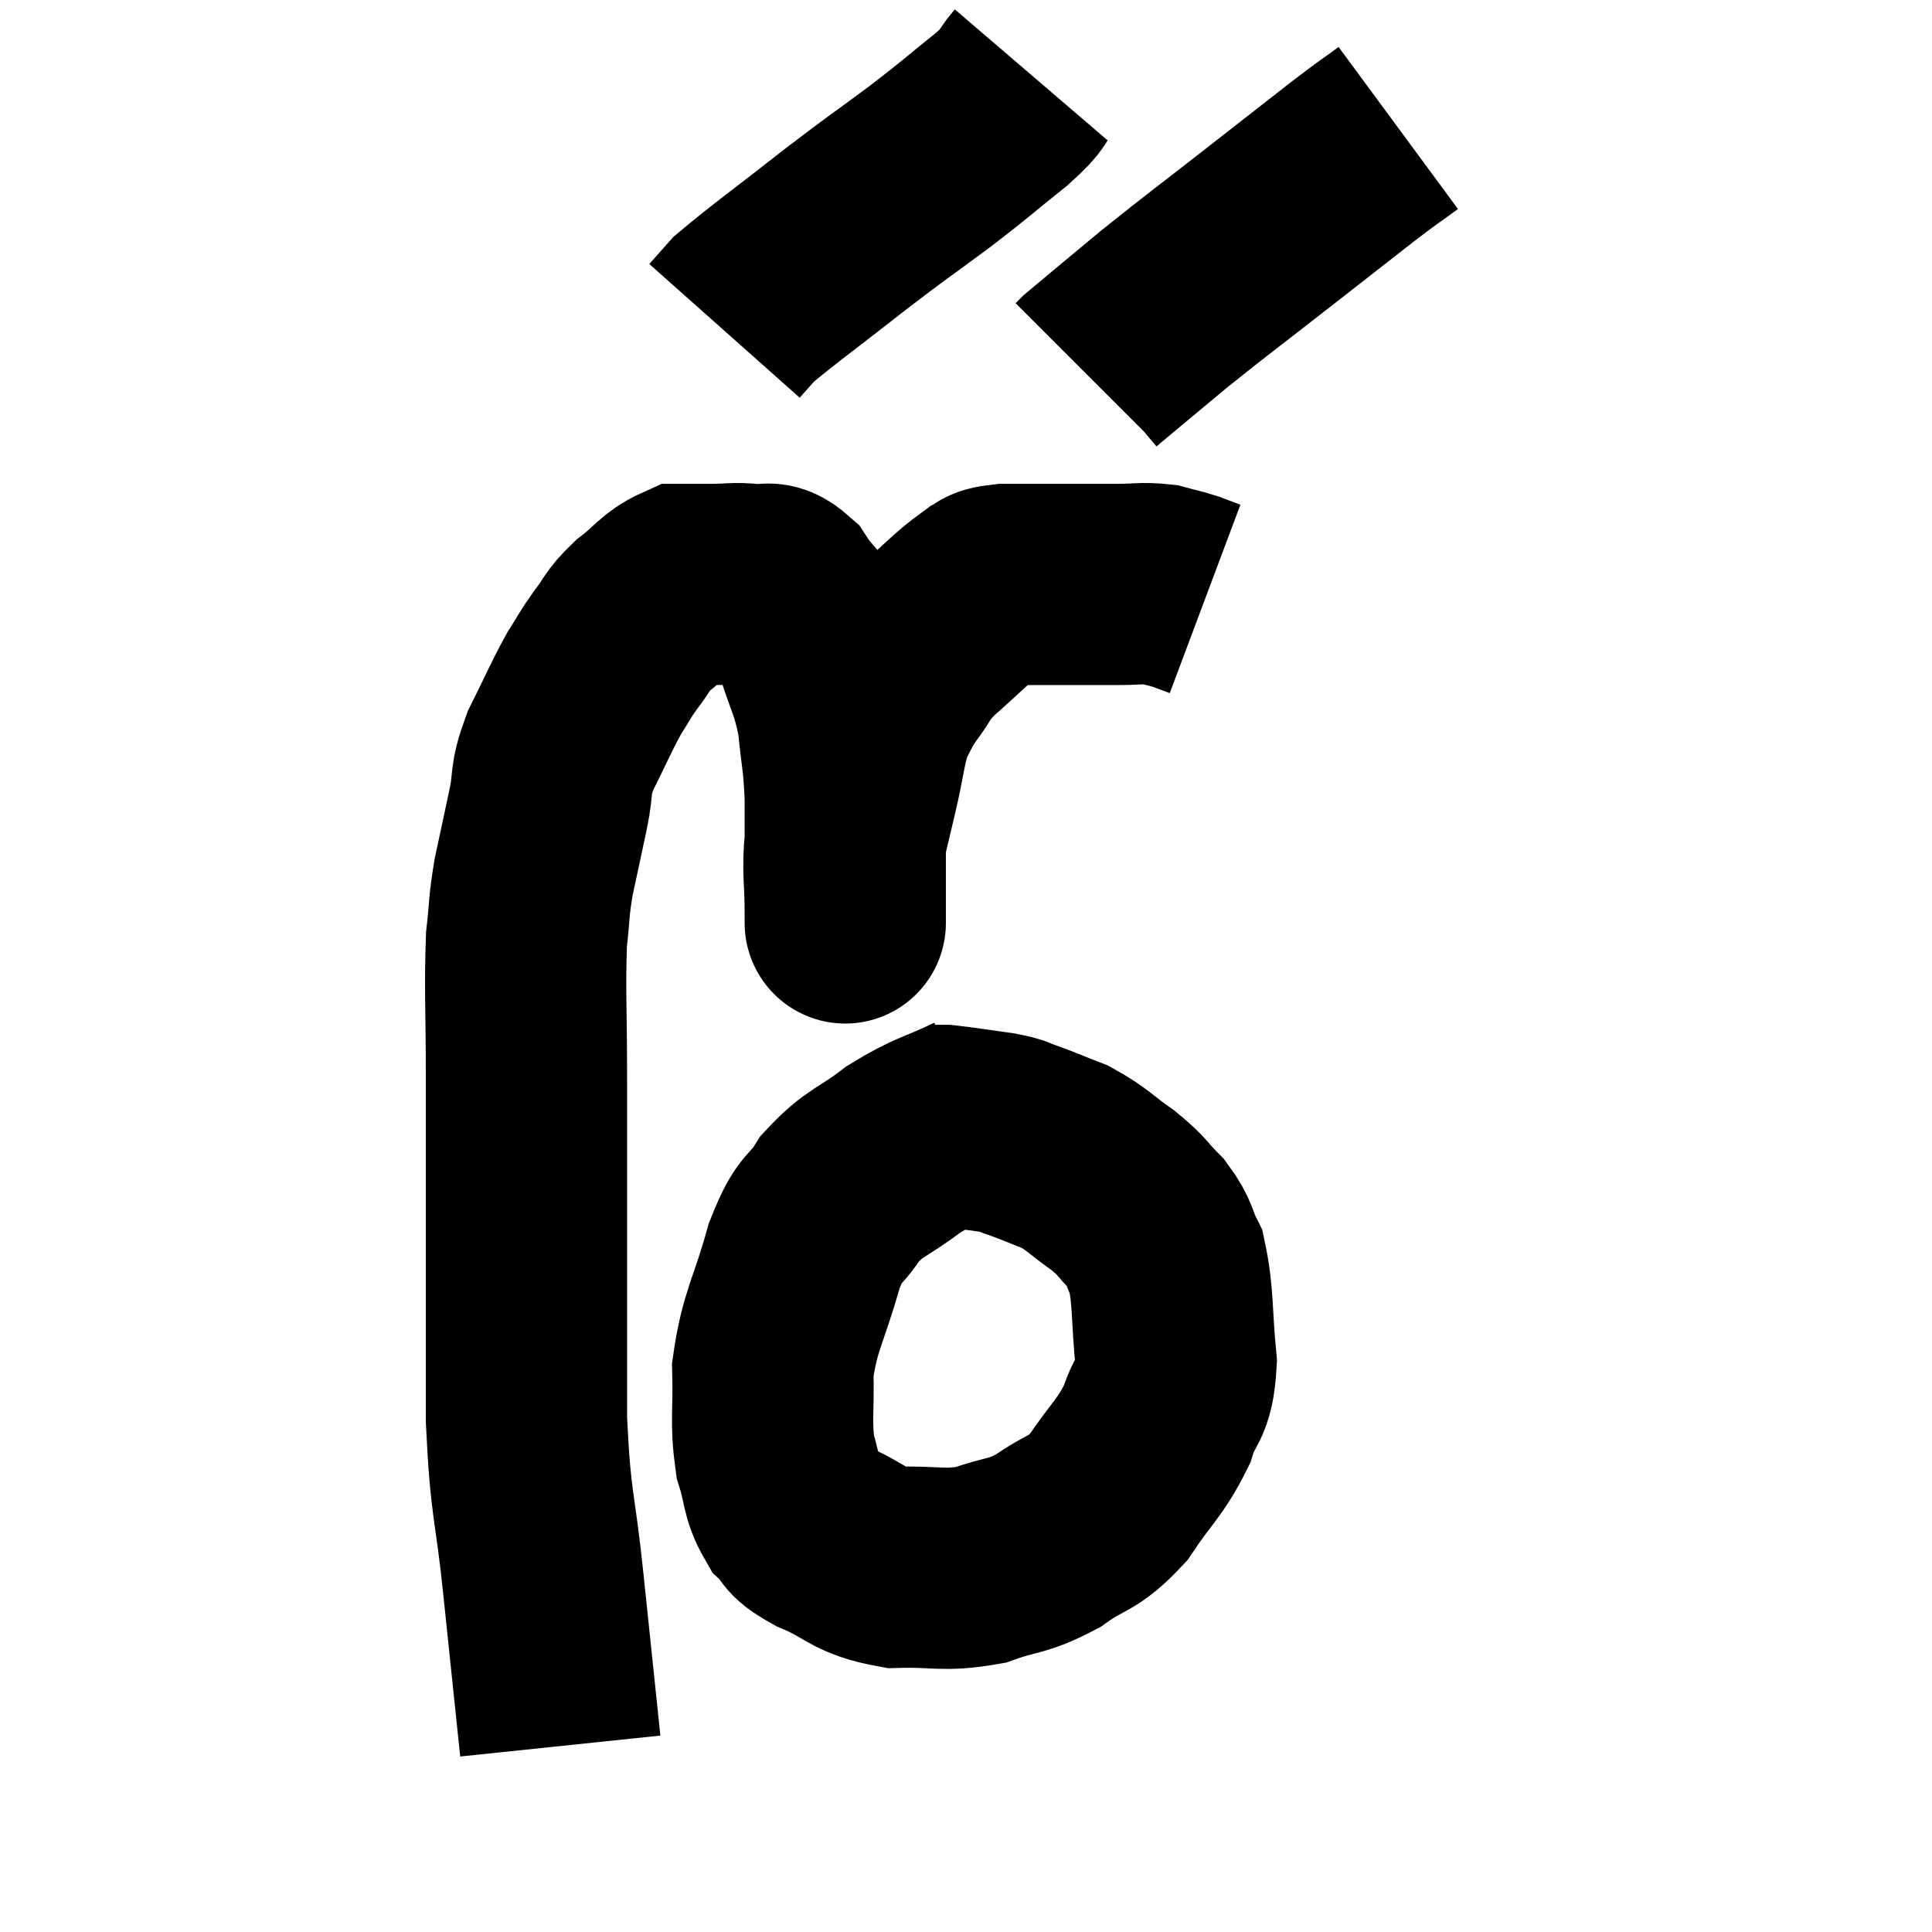<svg width="48" height="48" viewBox="0 0 48 48" xmlns="http://www.w3.org/2000/svg"><path d="M 13.92 43.38 C 13.71 41.37, 13.71 41.385, 13.5 39.36 C 13.29 37.32, 13.185 37.485, 13.08 35.28 C 13.08 32.91, 13.08 32.655, 13.08 30.54 C 13.08 28.68, 13.08 28.62, 13.08 26.82 C 13.08 25.08, 13.035 24.6, 13.08 23.34 C 13.17 22.56, 13.125 22.59, 13.26 21.78 C 13.44 20.94, 13.455 20.88, 13.62 20.1 C 13.77 19.38, 13.635 19.44, 13.92 18.66 C 14.34 17.82, 14.415 17.61, 14.76 16.98 C 15.03 16.56, 15 16.56, 15.3 16.14 C 15.63 15.72, 15.54 15.705, 15.96 15.3 C 16.47 14.91, 16.545 14.715, 16.98 14.52 C 17.34 14.52, 17.28 14.52, 17.7 14.52 C 18.18 14.52, 18.225 14.475, 18.66 14.52 C 19.05 14.61, 19.05 14.355, 19.44 14.7 C 19.83 15.3, 19.875 15.105, 20.22 15.9 C 20.52 16.89, 20.625 16.905, 20.82 17.88 C 20.91 18.84, 20.955 18.78, 21 19.8 C 21 20.88, 21 21.195, 21 21.96 C 21 22.41, 21 22.635, 21 22.86 C 21 22.86, 21 22.905, 21 22.86 C 21 22.77, 21 23.175, 21 22.68 C 21 21.78, 20.925 21.645, 21 20.88 C 21.15 20.25, 21.12 20.385, 21.3 19.62 C 21.51 18.72, 21.495 18.48, 21.72 17.82 C 21.96 17.4, 21.885 17.445, 22.2 16.98 C 22.59 16.47, 22.44 16.515, 22.98 15.96 C 23.67 15.36, 23.865 15.12, 24.36 14.76 C 24.66 14.64, 24.42 14.58, 24.96 14.52 C 25.74 14.52, 25.815 14.52, 26.52 14.52 C 27.15 14.52, 27.21 14.52, 27.78 14.52 C 28.29 14.52, 28.38 14.475, 28.8 14.52 C 29.13 14.61, 29.175 14.61, 29.46 14.7 C 29.7 14.79, 29.82 14.835, 29.94 14.88 C 29.94 14.88, 29.94 14.88, 29.94 14.88 L 29.94 14.88" fill="none" stroke="black" stroke-width="5"></path><path d="M 25.62 1.86 C 25.26 2.28, 25.53 2.13, 24.9 2.7 C 24 3.42, 24.075 3.39, 23.1 4.14 C 22.05 4.92, 22.155 4.815, 21 5.7 C 19.74 6.69, 19.23 7.05, 18.48 7.68 C 18.24 7.95, 18.12 8.085, 18 8.22 L 18 8.22" fill="none" stroke="black" stroke-width="5"></path><path d="M 34.74 3.18 C 34.17 3.6, 34.365 3.435, 33.6 4.02 C 32.64 4.77, 32.85 4.605, 31.68 5.52 C 30.3 6.6, 30.06 6.765, 28.92 7.68 C 28.02 8.43, 27.6 8.775, 27.12 9.18 L 27 9.3" fill="none" stroke="black" stroke-width="5"></path><path d="M 24.3 27.66 C 23.37 28.11, 23.295 28.035, 22.44 28.56 C 21.66 29.16, 21.495 29.1, 20.88 29.76 C 20.43 30.48, 20.4 30.135, 19.98 31.2 C 19.59 32.61, 19.38 32.775, 19.2 34.02 C 19.23 35.1, 19.14 35.31, 19.26 36.18 C 19.47 36.84, 19.395 37.005, 19.68 37.5 C 20.04 37.83, 19.755 37.8, 20.4 38.16 C 21.33 38.55, 21.27 38.76, 22.26 38.94 C 23.31 38.91, 23.415 39.045, 24.36 38.88 C 25.2 38.58, 25.245 38.7, 26.04 38.28 C 26.79 37.74, 26.865 37.92, 27.54 37.2 C 28.14 36.3, 28.32 36.24, 28.74 35.4 C 28.98 34.62, 29.16 34.845, 29.22 33.84 C 29.1 32.61, 29.16 32.235, 28.98 31.38 C 28.74 30.9, 28.83 30.87, 28.5 30.42 C 28.08 30, 28.17 30, 27.66 29.58 C 27.06 29.16, 27.03 29.055, 26.46 28.74 C 25.92 28.53, 25.8 28.47, 25.38 28.32 C 25.08 28.23, 25.26 28.23, 24.78 28.14 C 24.12 28.05, 23.865 28.005, 23.46 27.96 C 23.31 27.96, 23.235 27.96, 23.16 27.96 L 23.16 27.96" fill="none" stroke="black" stroke-width="5"></path></svg>